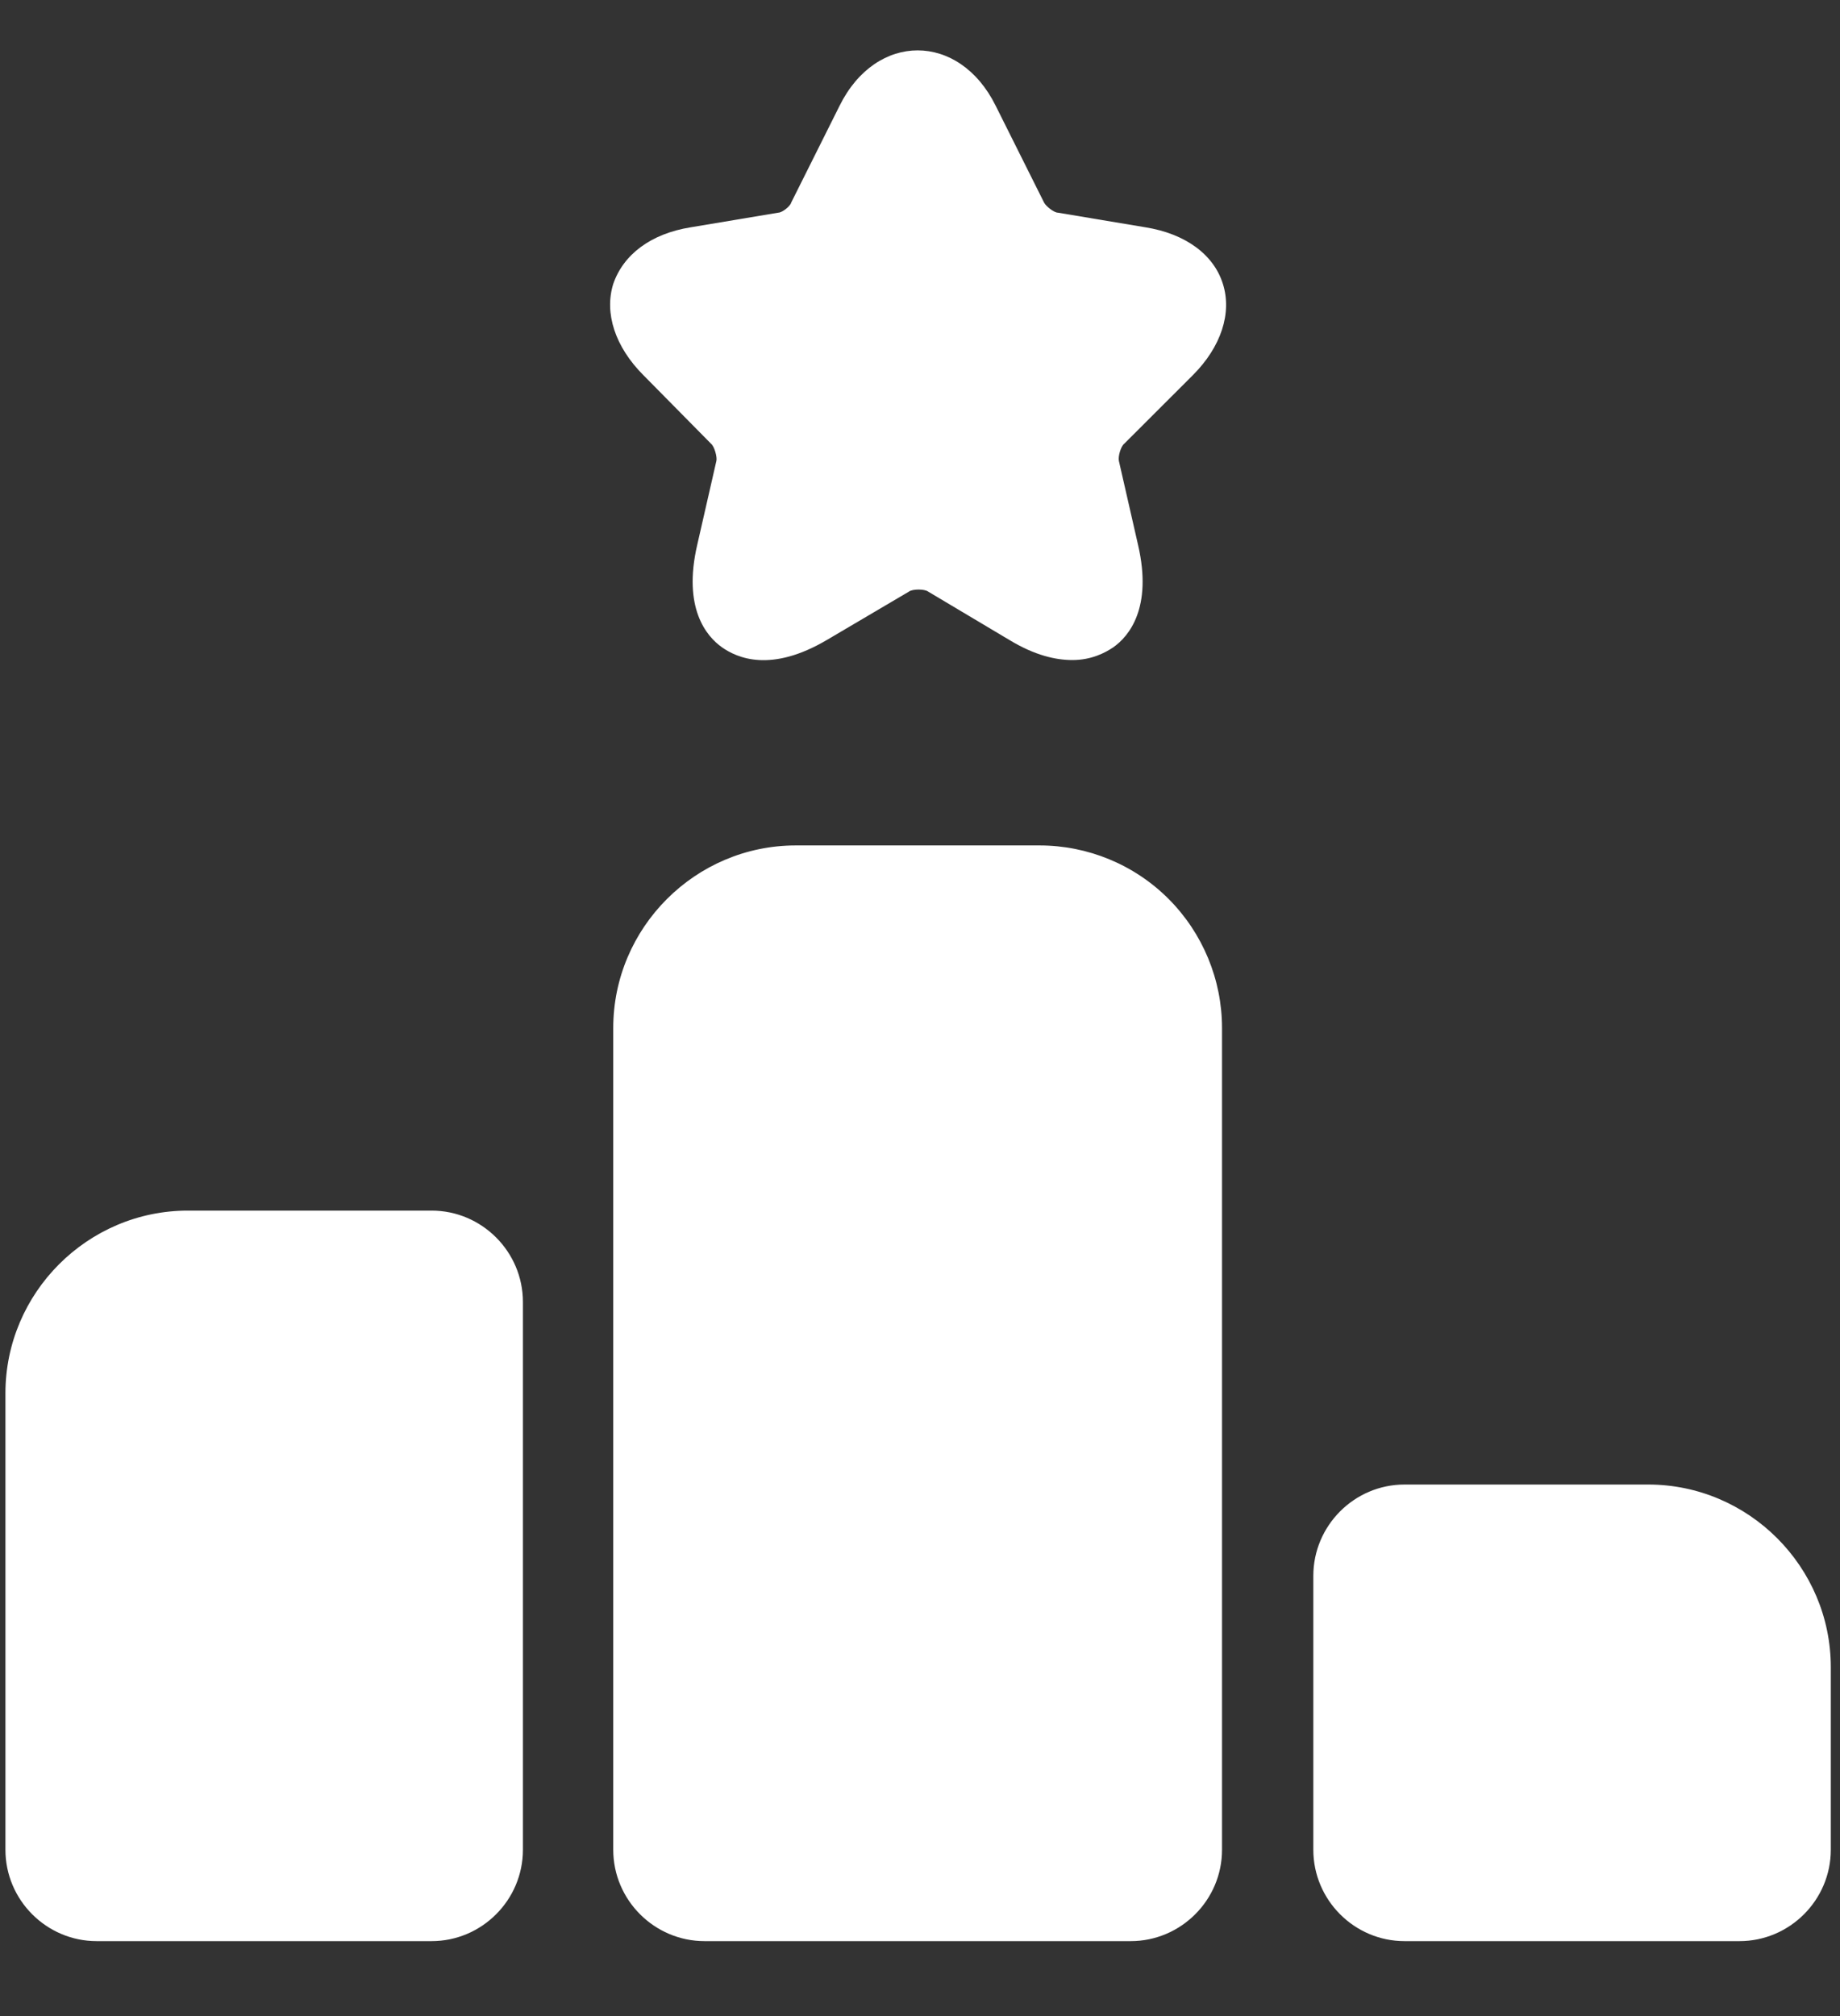 <svg width="21" height="23" viewBox="0 0 21 23" fill="none" xmlns="http://www.w3.org/2000/svg">
<rect x="0" y="0" width="21" height="23" fill="#333333" stroke="none"/>
<path d="M4.926 13.811H2.145C0.999 13.811 0.062 14.749 0.062 15.895V21.103C0.062 21.676 0.53 22.145 1.103 22.145H4.926C5.499 22.145 5.968 21.676 5.968 21.103V14.853C5.968 14.28 5.499 13.811 4.926 13.811ZM11.864 9.645H9.082C7.937 9.645 6.999 10.582 6.999 11.728V21.103C6.999 21.676 7.468 22.145 8.041 22.145H12.905C13.478 22.145 13.947 21.676 13.947 21.103V11.728C13.947 11.176 13.727 10.646 13.337 10.255C12.946 9.864 12.416 9.645 11.864 9.645ZM18.811 16.936H16.03C15.457 16.936 14.989 17.405 14.989 17.978V21.103C14.989 21.676 15.457 22.145 16.03 22.145H19.853C20.426 22.145 20.895 21.676 20.895 21.103V19.02C20.895 17.874 19.957 16.936 18.811 16.936ZM13.614 4.28C13.937 3.957 14.062 3.572 13.957 3.239C13.853 2.905 13.53 2.666 13.072 2.593L12.072 2.426C12.03 2.426 11.937 2.353 11.916 2.311L11.364 1.207C10.947 0.364 9.999 0.364 9.582 1.207L9.03 2.311C9.02 2.353 8.926 2.426 8.884 2.426L7.884 2.593C7.426 2.666 7.114 2.905 6.999 3.239C6.895 3.572 7.02 3.957 7.343 4.28L8.114 5.061C8.155 5.093 8.187 5.218 8.176 5.259L7.957 6.218C7.791 6.936 8.062 7.259 8.239 7.384C8.416 7.509 8.801 7.676 9.437 7.301L10.374 6.749C10.416 6.718 10.551 6.718 10.593 6.749L11.52 7.301C11.812 7.478 12.051 7.53 12.239 7.53C12.457 7.53 12.614 7.447 12.707 7.384C12.884 7.259 13.155 6.936 12.989 6.218L12.77 5.259C12.759 5.207 12.791 5.093 12.832 5.061L13.614 4.28Z" fill="white"/>
</svg>
